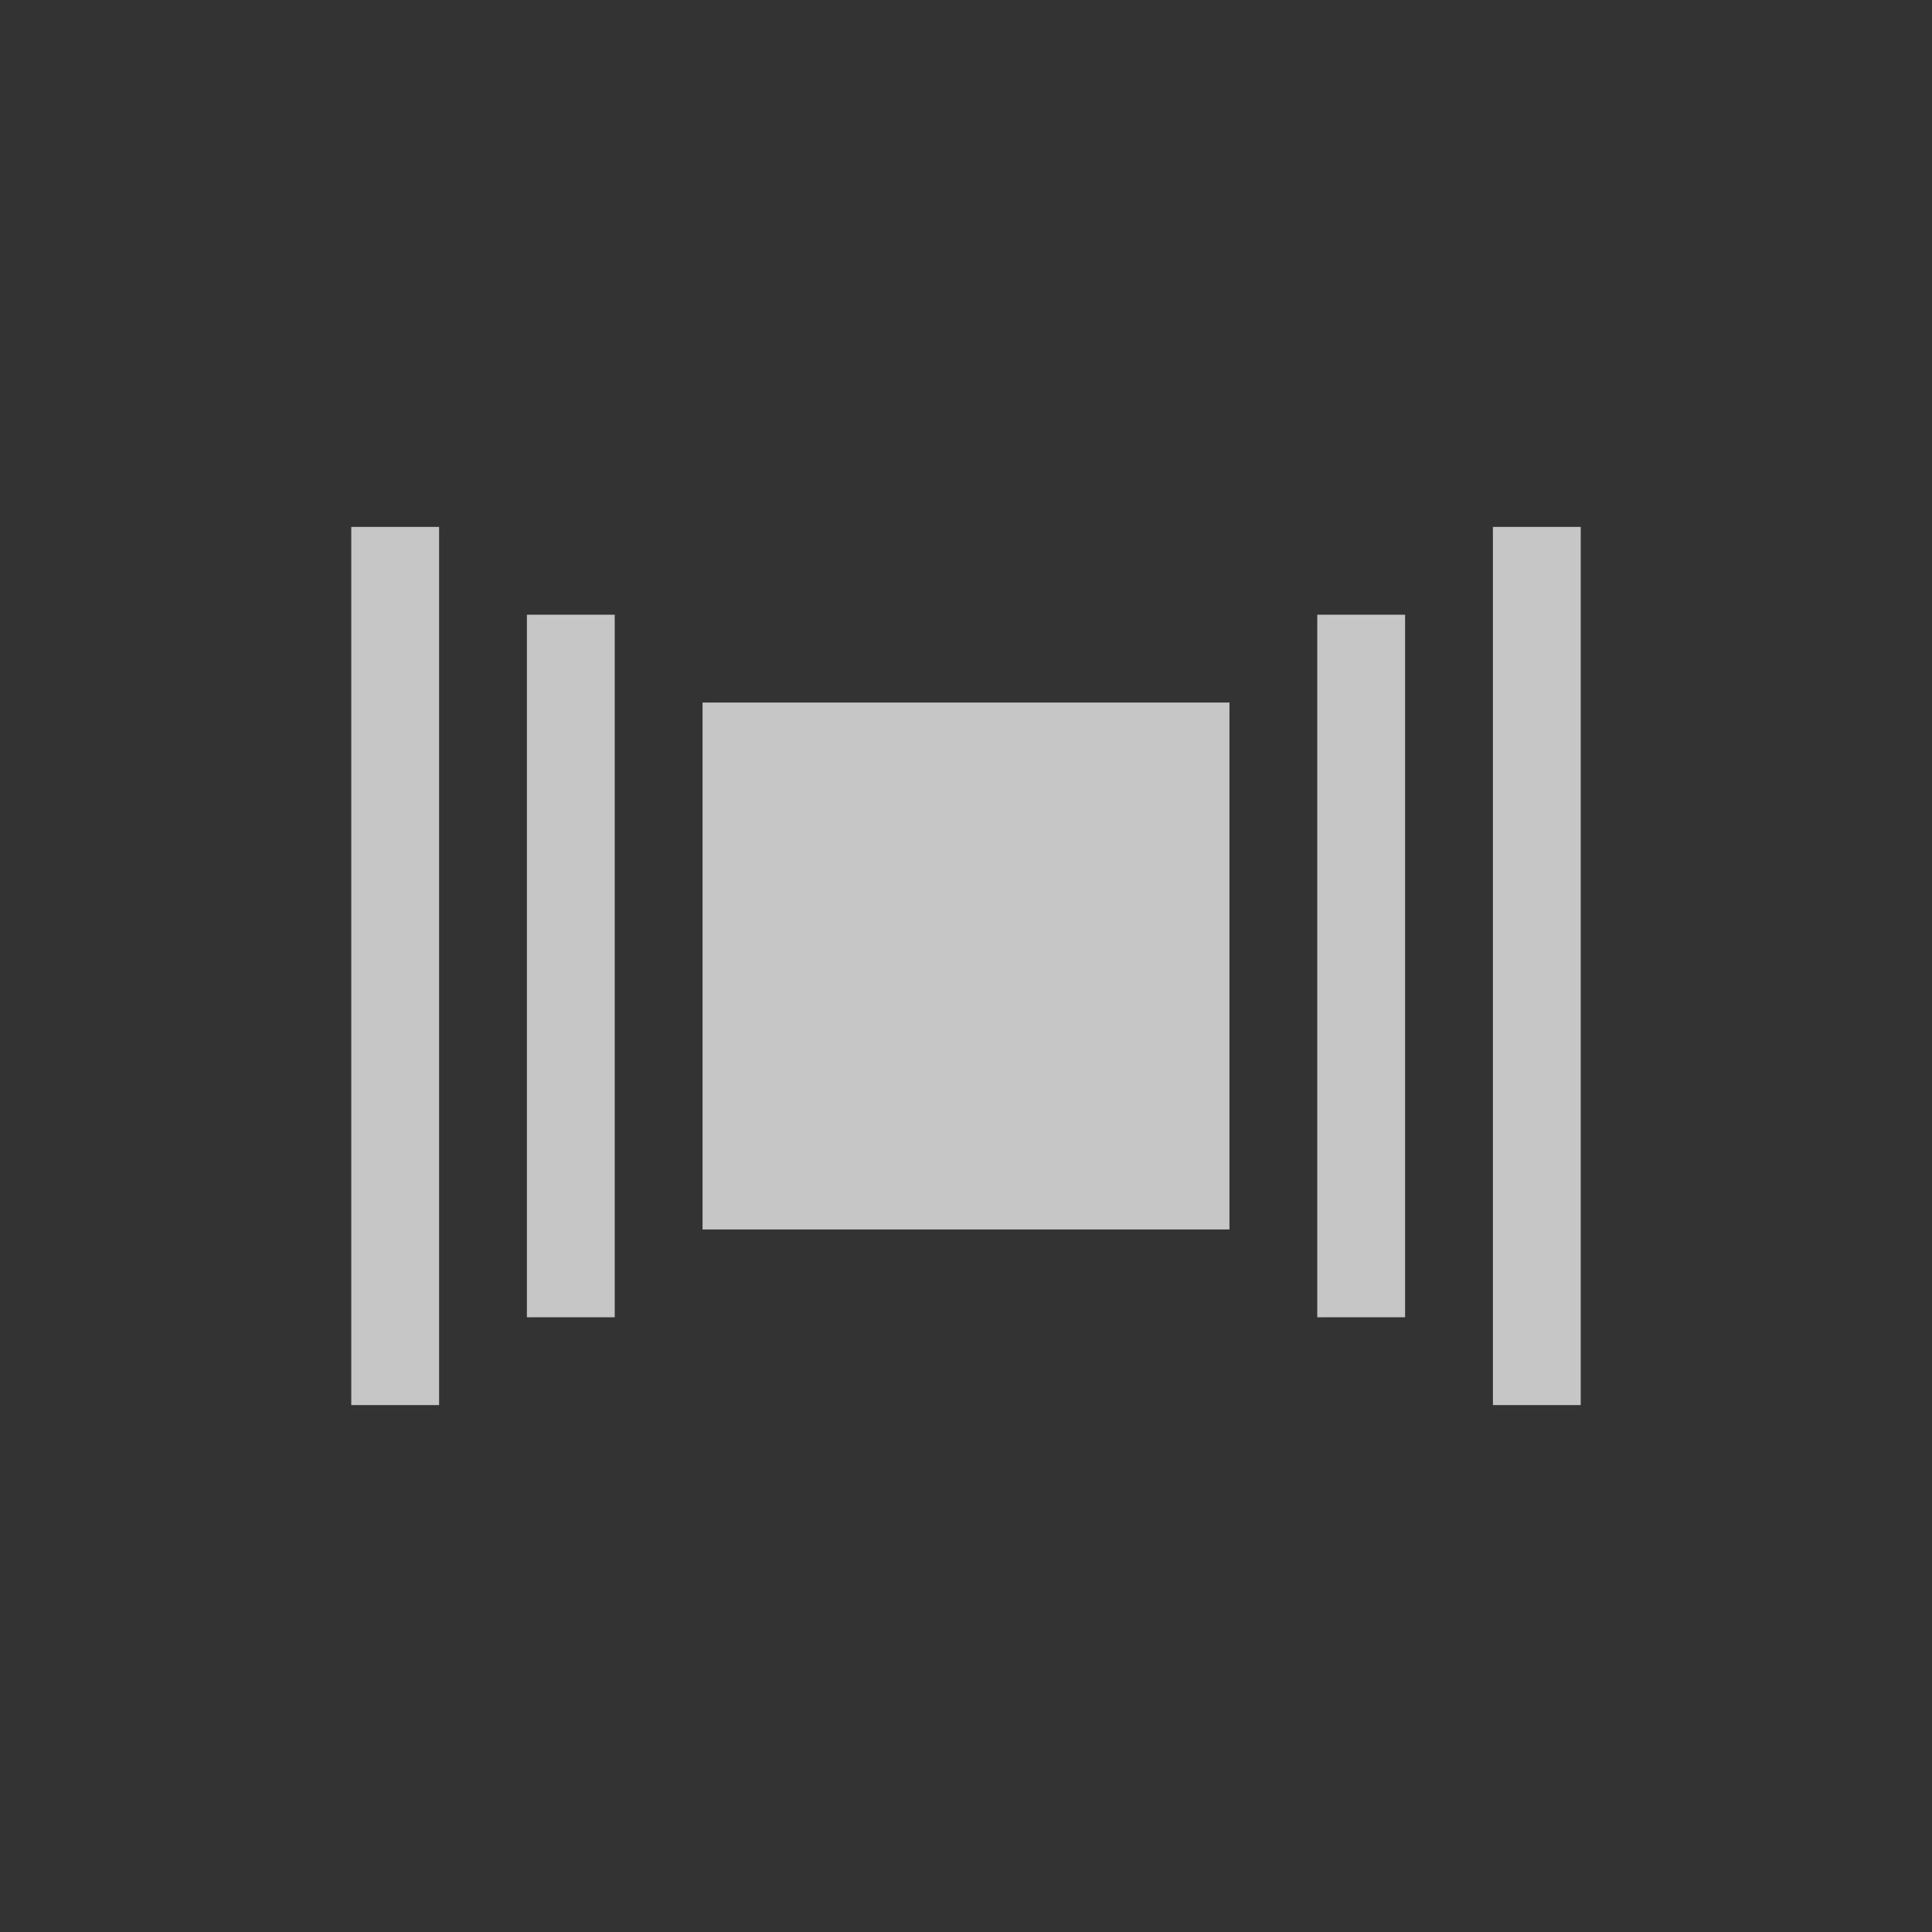 <?xml version="1.0" encoding="UTF-8" standalone="no"?>
<!-- Created with Inkscape (http://www.inkscape.org/) -->
<svg id="svg7384" xmlns:rdf="http://www.w3.org/1999/02/22-rdf-syntax-ns#" style="enable-background:new" xmlns="http://www.w3.org/2000/svg" xmlns:osb="http://www.openswatchbook.org/uri/2009/osb" height="22" width="22" version="1.1" xmlns:cc="http://creativecommons.org/ns#" xmlns:dc="http://purl.org/dc/elements/1.1/">
 <rect width="100%" height="100%" fill="#333333" stroke="none"/>
 <title id="title8473">Paper Symbolic Icon Theme</title>
 <g id="layer12" transform="translate(-425 -20.997)">
  <path id="rect5037" opacity=".72" style="color:#bebebe;enable-background:accumulate" d="m429 26.997v10h1v-10h-1zm13 0v10h1v-10h-1zm-11 1v8h1v-8h-1zm9 0v8h1v-8h-1zm-7 1v6h6v-6h-6z" fill="#fff"/>
 </g>
</svg>
